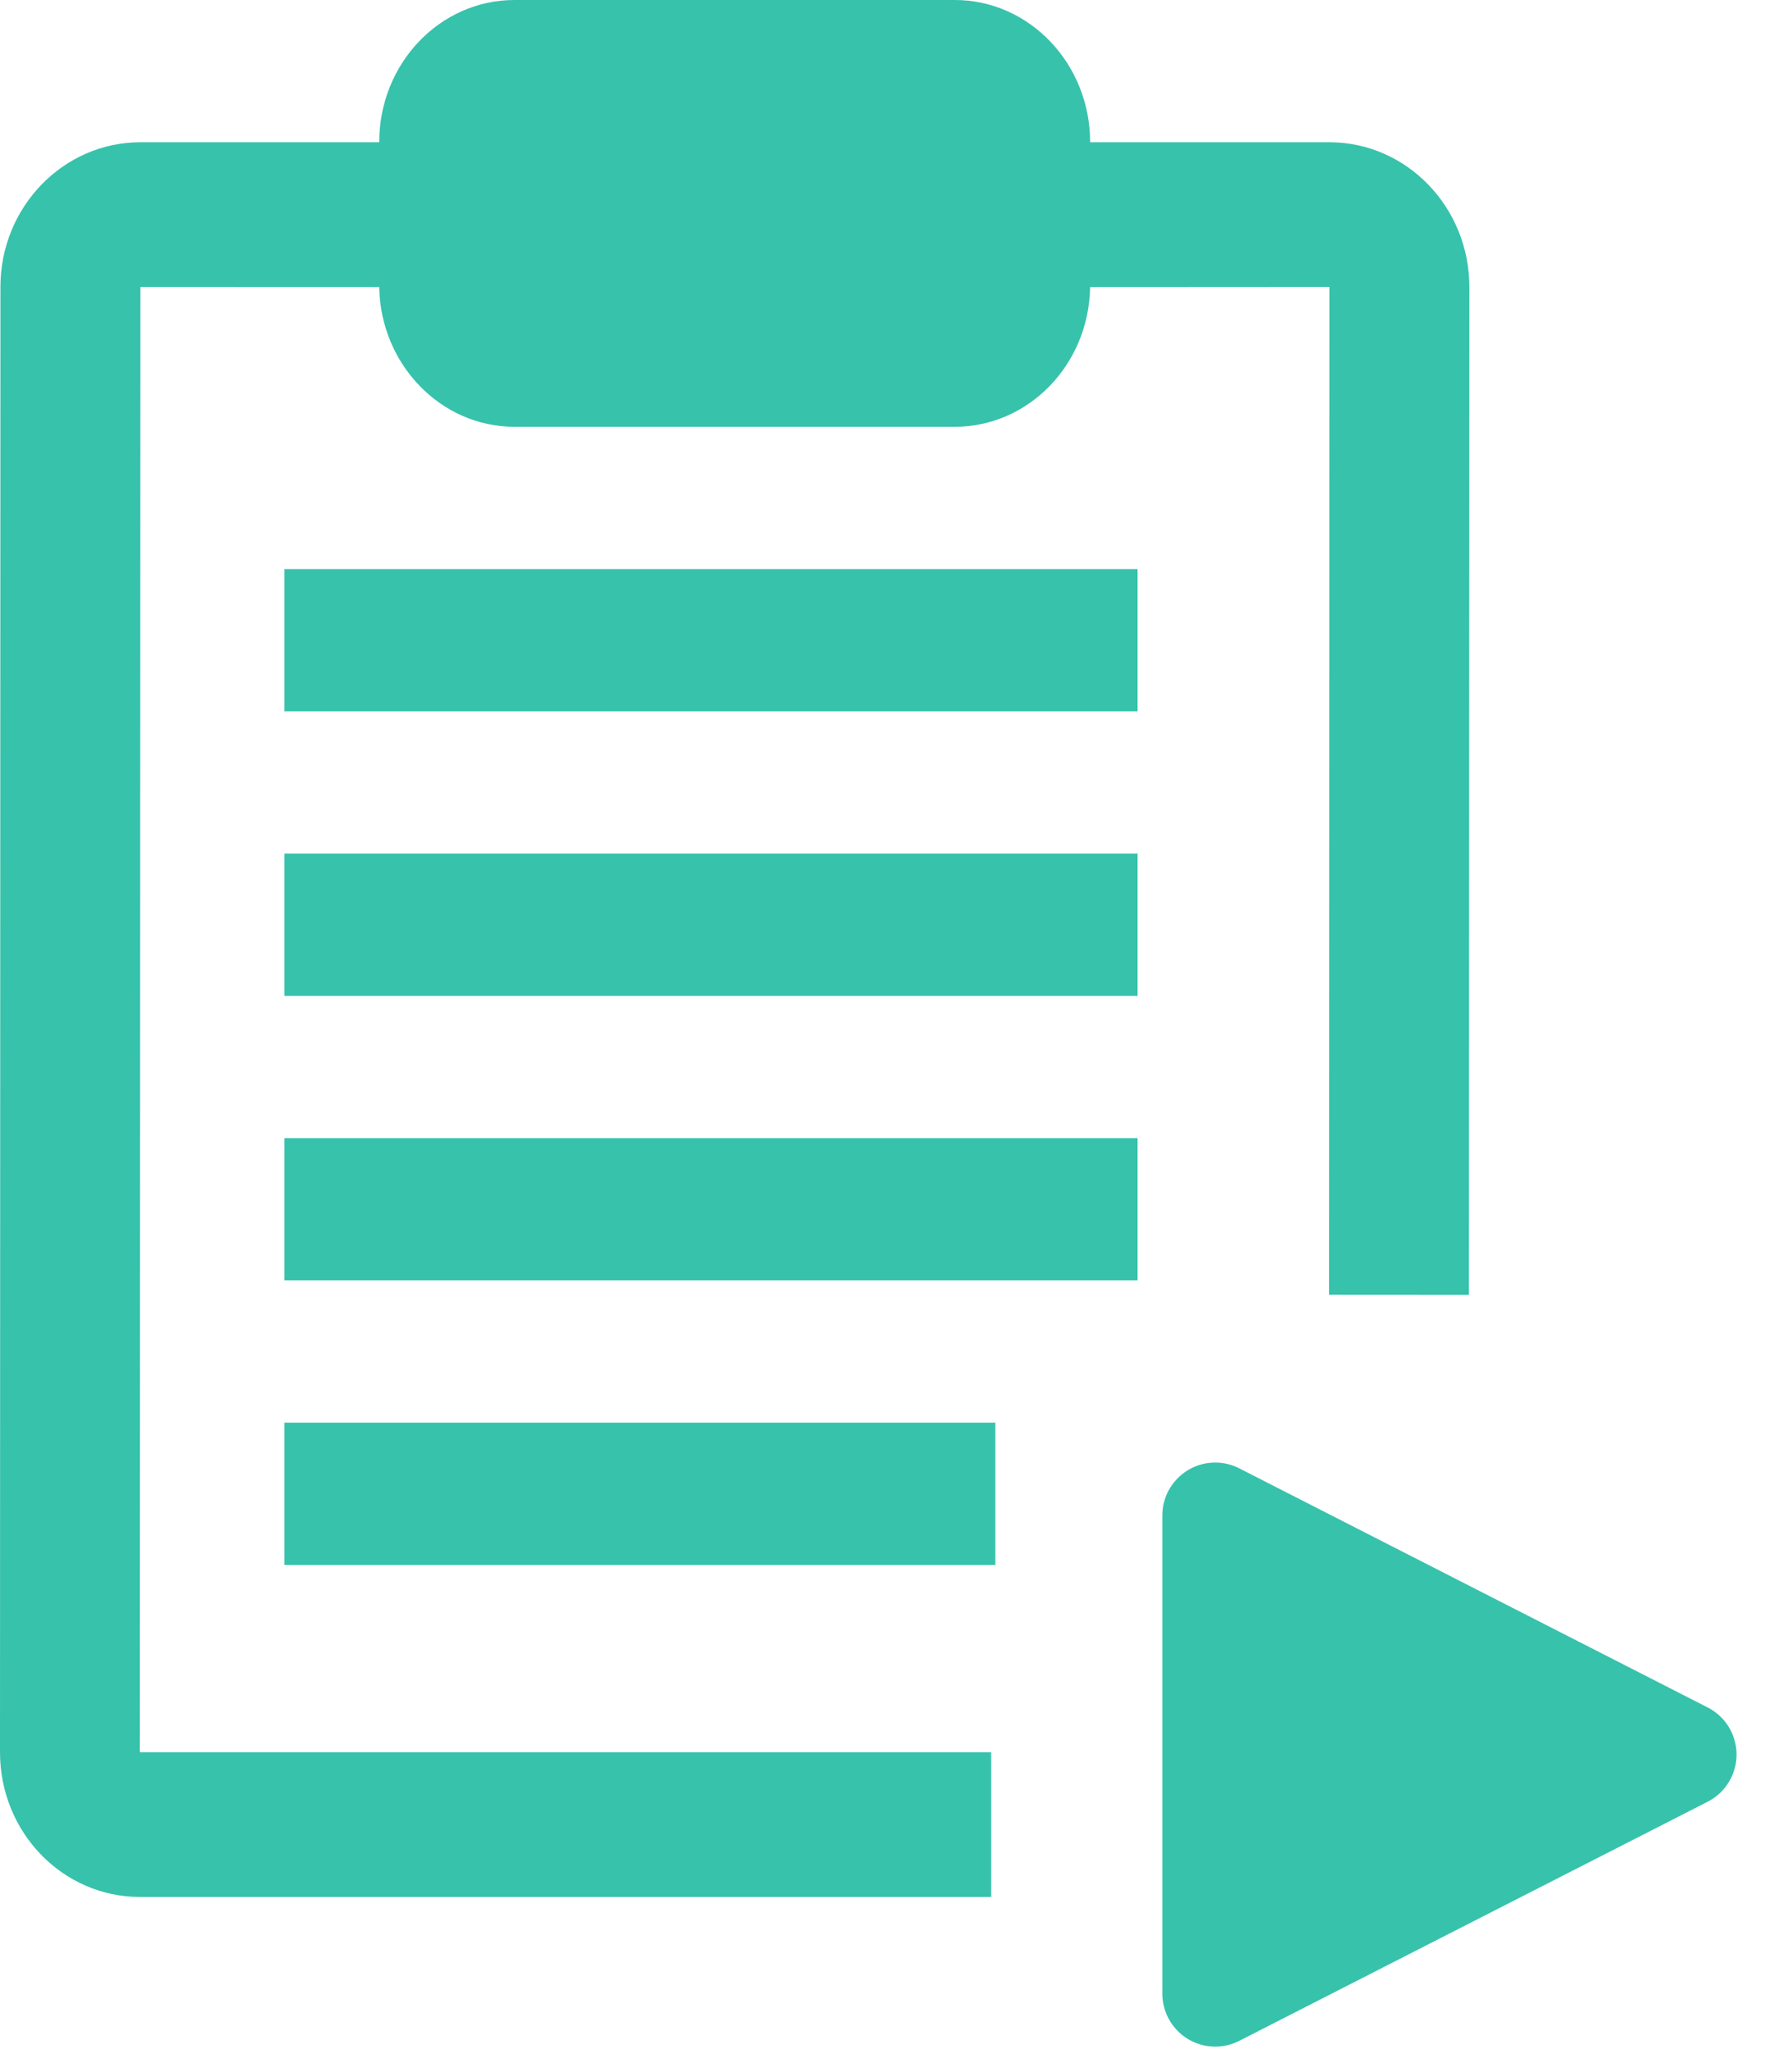 <svg width="21px" height="24px" viewBox="0 0 21 24" version="1.1" xmlns="http://www.w3.org/2000/svg" xmlns:xlink="http://www.w3.org/1999/xlink">
    <!-- Generator: Sketch 49 (51002) - http://www.bohemiancoding.com/sketch -->
    <desc>Created with Sketch.</desc>
    <defs></defs>
    <g id="Symbols" stroke="none" stroke-width="1" fill="none" fill-rule="evenodd">
        <g id="module/player_links" transform="translate(-51, 0)" fill="#37C2AC">
            <g id="Group" transform="translate(48, 0)">
                <g id="icon/notes_teal">
                    <path d="M7.444,1.666 L7.444,1.665 C7.444,0.745 8.154,0 9.03,0 L14.188,0 C15.065,0 15.775,0.748 15.775,1.665 L15.775,1.666 L18.579,1.666 C19.484,1.666 20.219,2.427 20.219,3.361 L20.214,15.166 L18.575,15.165 L18.579,3.36 C18.579,3.361 17.422,3.361 15.775,3.362 C15.761,4.268 15.056,4.999 14.188,4.999 L9.03,4.999 C8.163,4.999 7.458,4.265 7.444,3.362 C5.8,3.361 4.645,3.361 4.645,3.361 C4.645,3.361 4.639,20.523 4.639,20.523 C4.639,20.523 14.615,20.523 14.615,20.523 L14.615,22.218 L4.64,22.218 C3.734,22.218 3,21.461 3,20.523 L3.005,3.36 C3.005,2.425 3.742,1.666 4.645,1.666 L7.444,1.666 Z M23.011,21.103 L17.523,23.903 C17.218,24.059 16.845,23.938 16.689,23.632 C16.645,23.545 16.621,23.449 16.621,23.351 L16.621,17.751 C16.621,17.408 16.899,17.13 17.242,17.13 C17.34,17.13 17.436,17.154 17.523,17.198 L23.011,19.998 C23.317,20.154 23.438,20.527 23.282,20.832 C23.223,20.949 23.128,21.044 23.011,21.103 Z M6.333,6.665 L16.331,6.665 L16.331,8.332 L6.333,8.332 L6.333,6.665 Z M6.333,9.998 L16.331,9.998 L16.331,11.664 L6.333,11.664 L6.333,9.998 Z M6.333,13.331 L16.331,13.331 L16.331,14.997 L6.333,14.997 L6.333,13.331 Z M6.333,16.663 L14.664,16.663 L14.664,18.33 L6.333,18.33 L6.333,16.663 Z" id="Combined-Shape"></path>
                </g>
            </g>
        </g>
    </g>
</svg>
